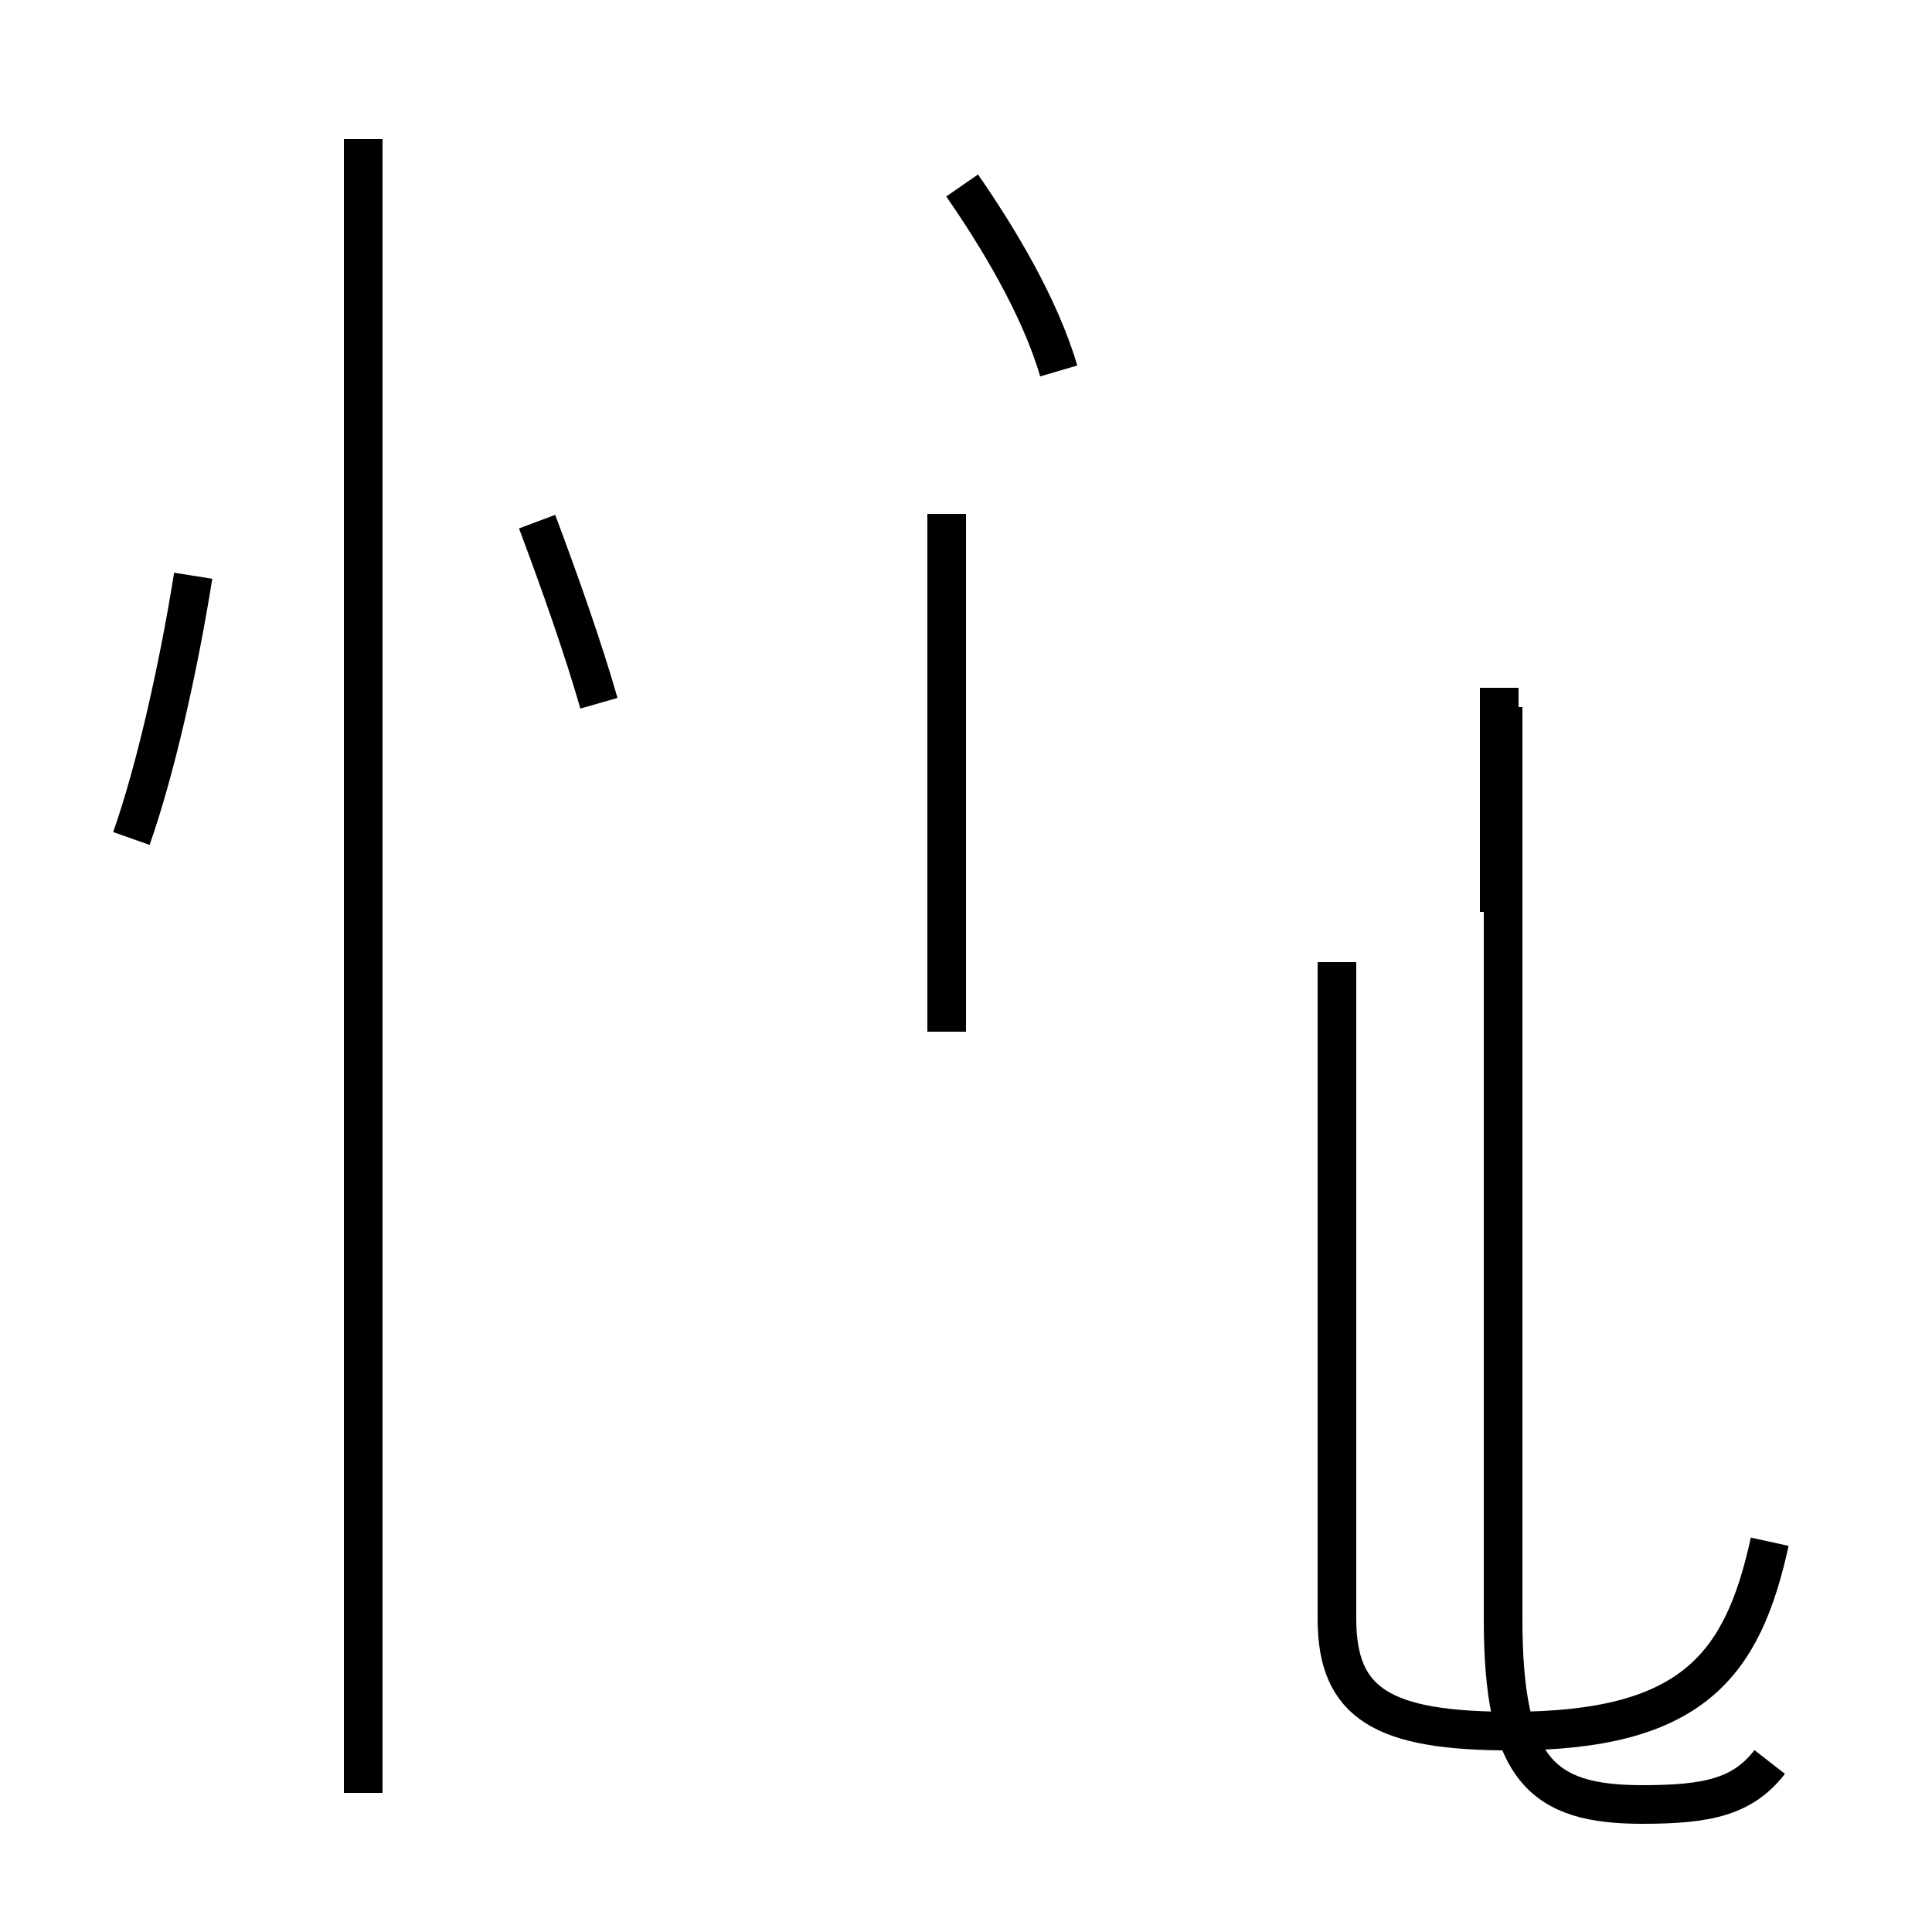 <?xml version='1.0' encoding='utf8'?>
<svg viewBox="0.0 -44.0 50.0 50.0" version="1.1" xmlns="http://www.w3.org/2000/svg">
<rect x="0.0" y="-44.0" width="50.0" height="50.0" fill="#808080" stroke="none"/>
<rect x="-1000" y="-1000" width="2000" height="2000" stroke="white" fill="white"/>
<g style="fill:none; stroke:#000000;  stroke-width:1">
<path d="M 3.4 22.3 C 4.0 24.0 4.6 26.6 5.0 29.1 M 15.5 25.8 C 15.1 27.2 14.5 28.9 13.9 30.5 M 9.4 -2.4 L 9.4 40.4 M 27.4 34.4 C 26.9 36.1 25.8 37.9 24.9 39.2 M 38.8 20.4 L 38.8 26.2 M 24.5 17.3 L 24.5 30.7 M 45.8 4.1 C 45.1 0.9 43.8 -0.8 39.1 -0.8 C 35.8 -0.8 34.6 -0.1 34.6 2.1 L 34.6 19.1 M 45.8 -1.6 C 45.1 -2.5 44.2 -2.7 42.5 -2.7 C 39.9 -2.7 38.9 -1.8 38.9 2.1 L 38.9 25.7 " transform="scale(1, -1)" />
</g>
</svg>